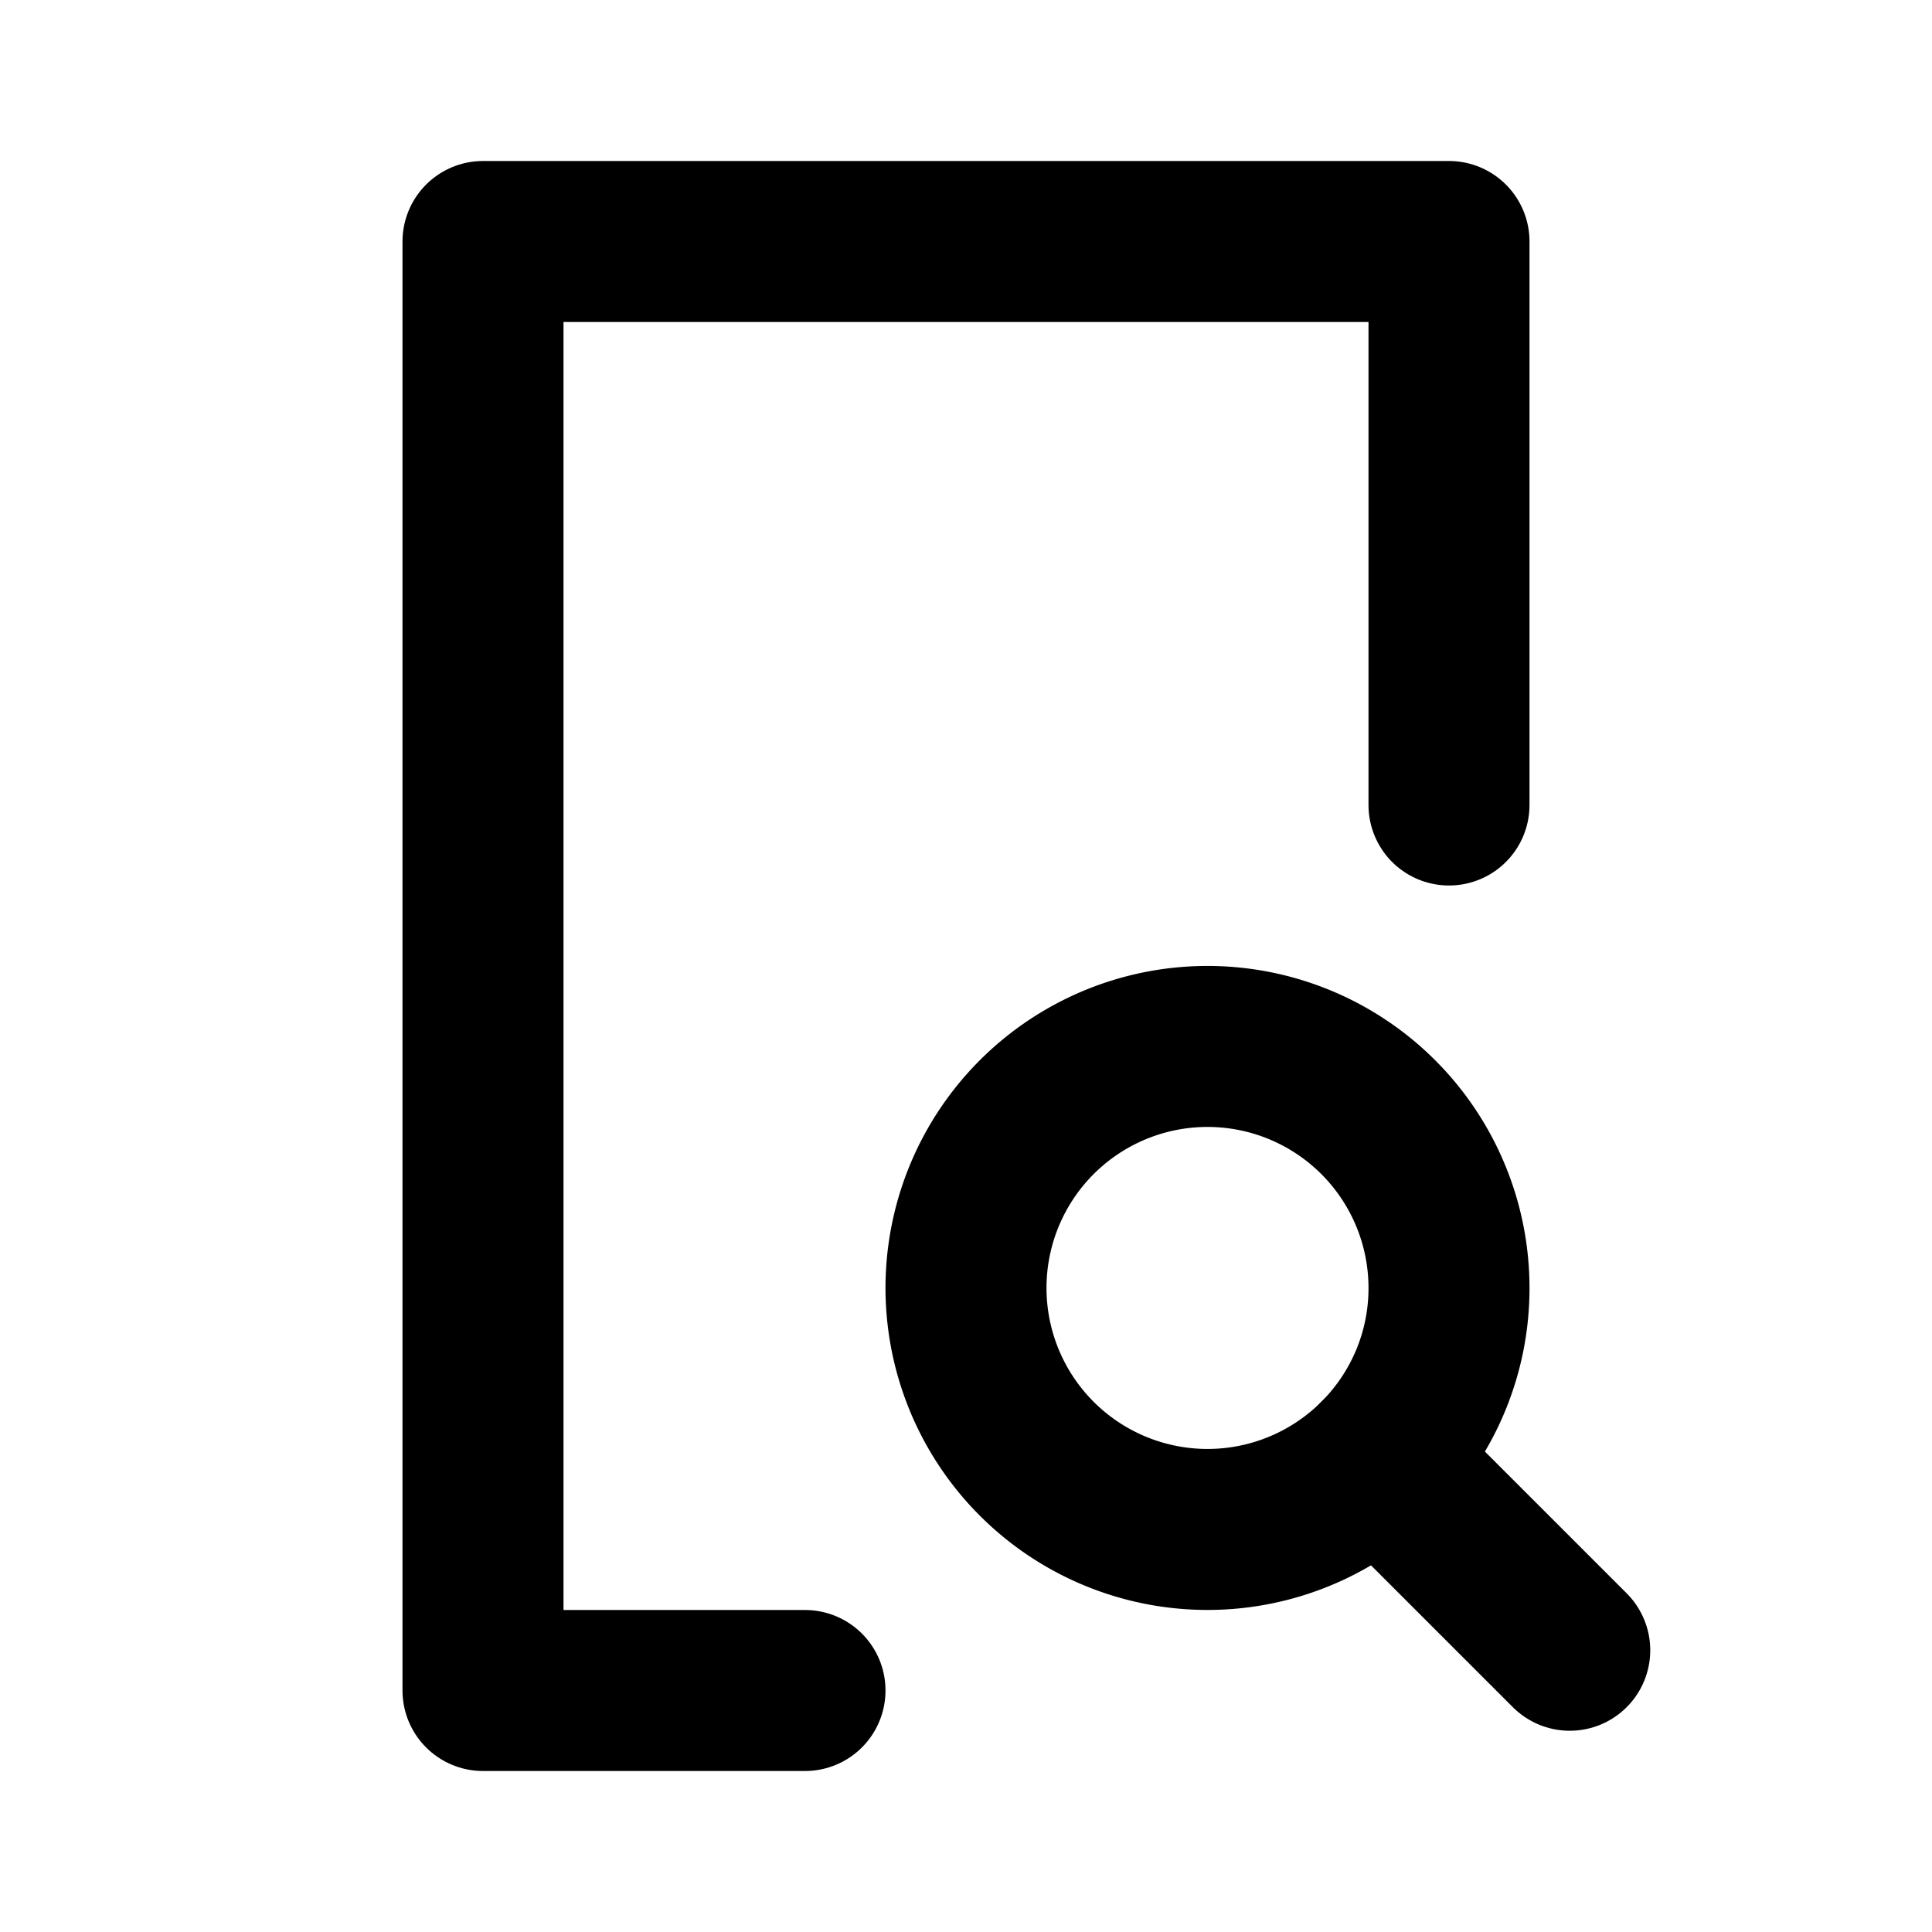 <svg
  width="24"
  height="24"
  viewBox="0 0 24 24"
  xmlns="http://www.w3.org/2000/svg"
  fill="none"
  stroke="currentColor"
  stroke-width="2"
  stroke-linecap="round"
  stroke-linejoin="round"
>
  <path d="M18 16a2.99 2.99 0 0 1-.879 2.121A3 3 0 1 1 18 16z" />
  <path d="M19.5 20.5l-2.379-2.379" />
  <path d="M18 10V3H6v18h4" />
</svg>
